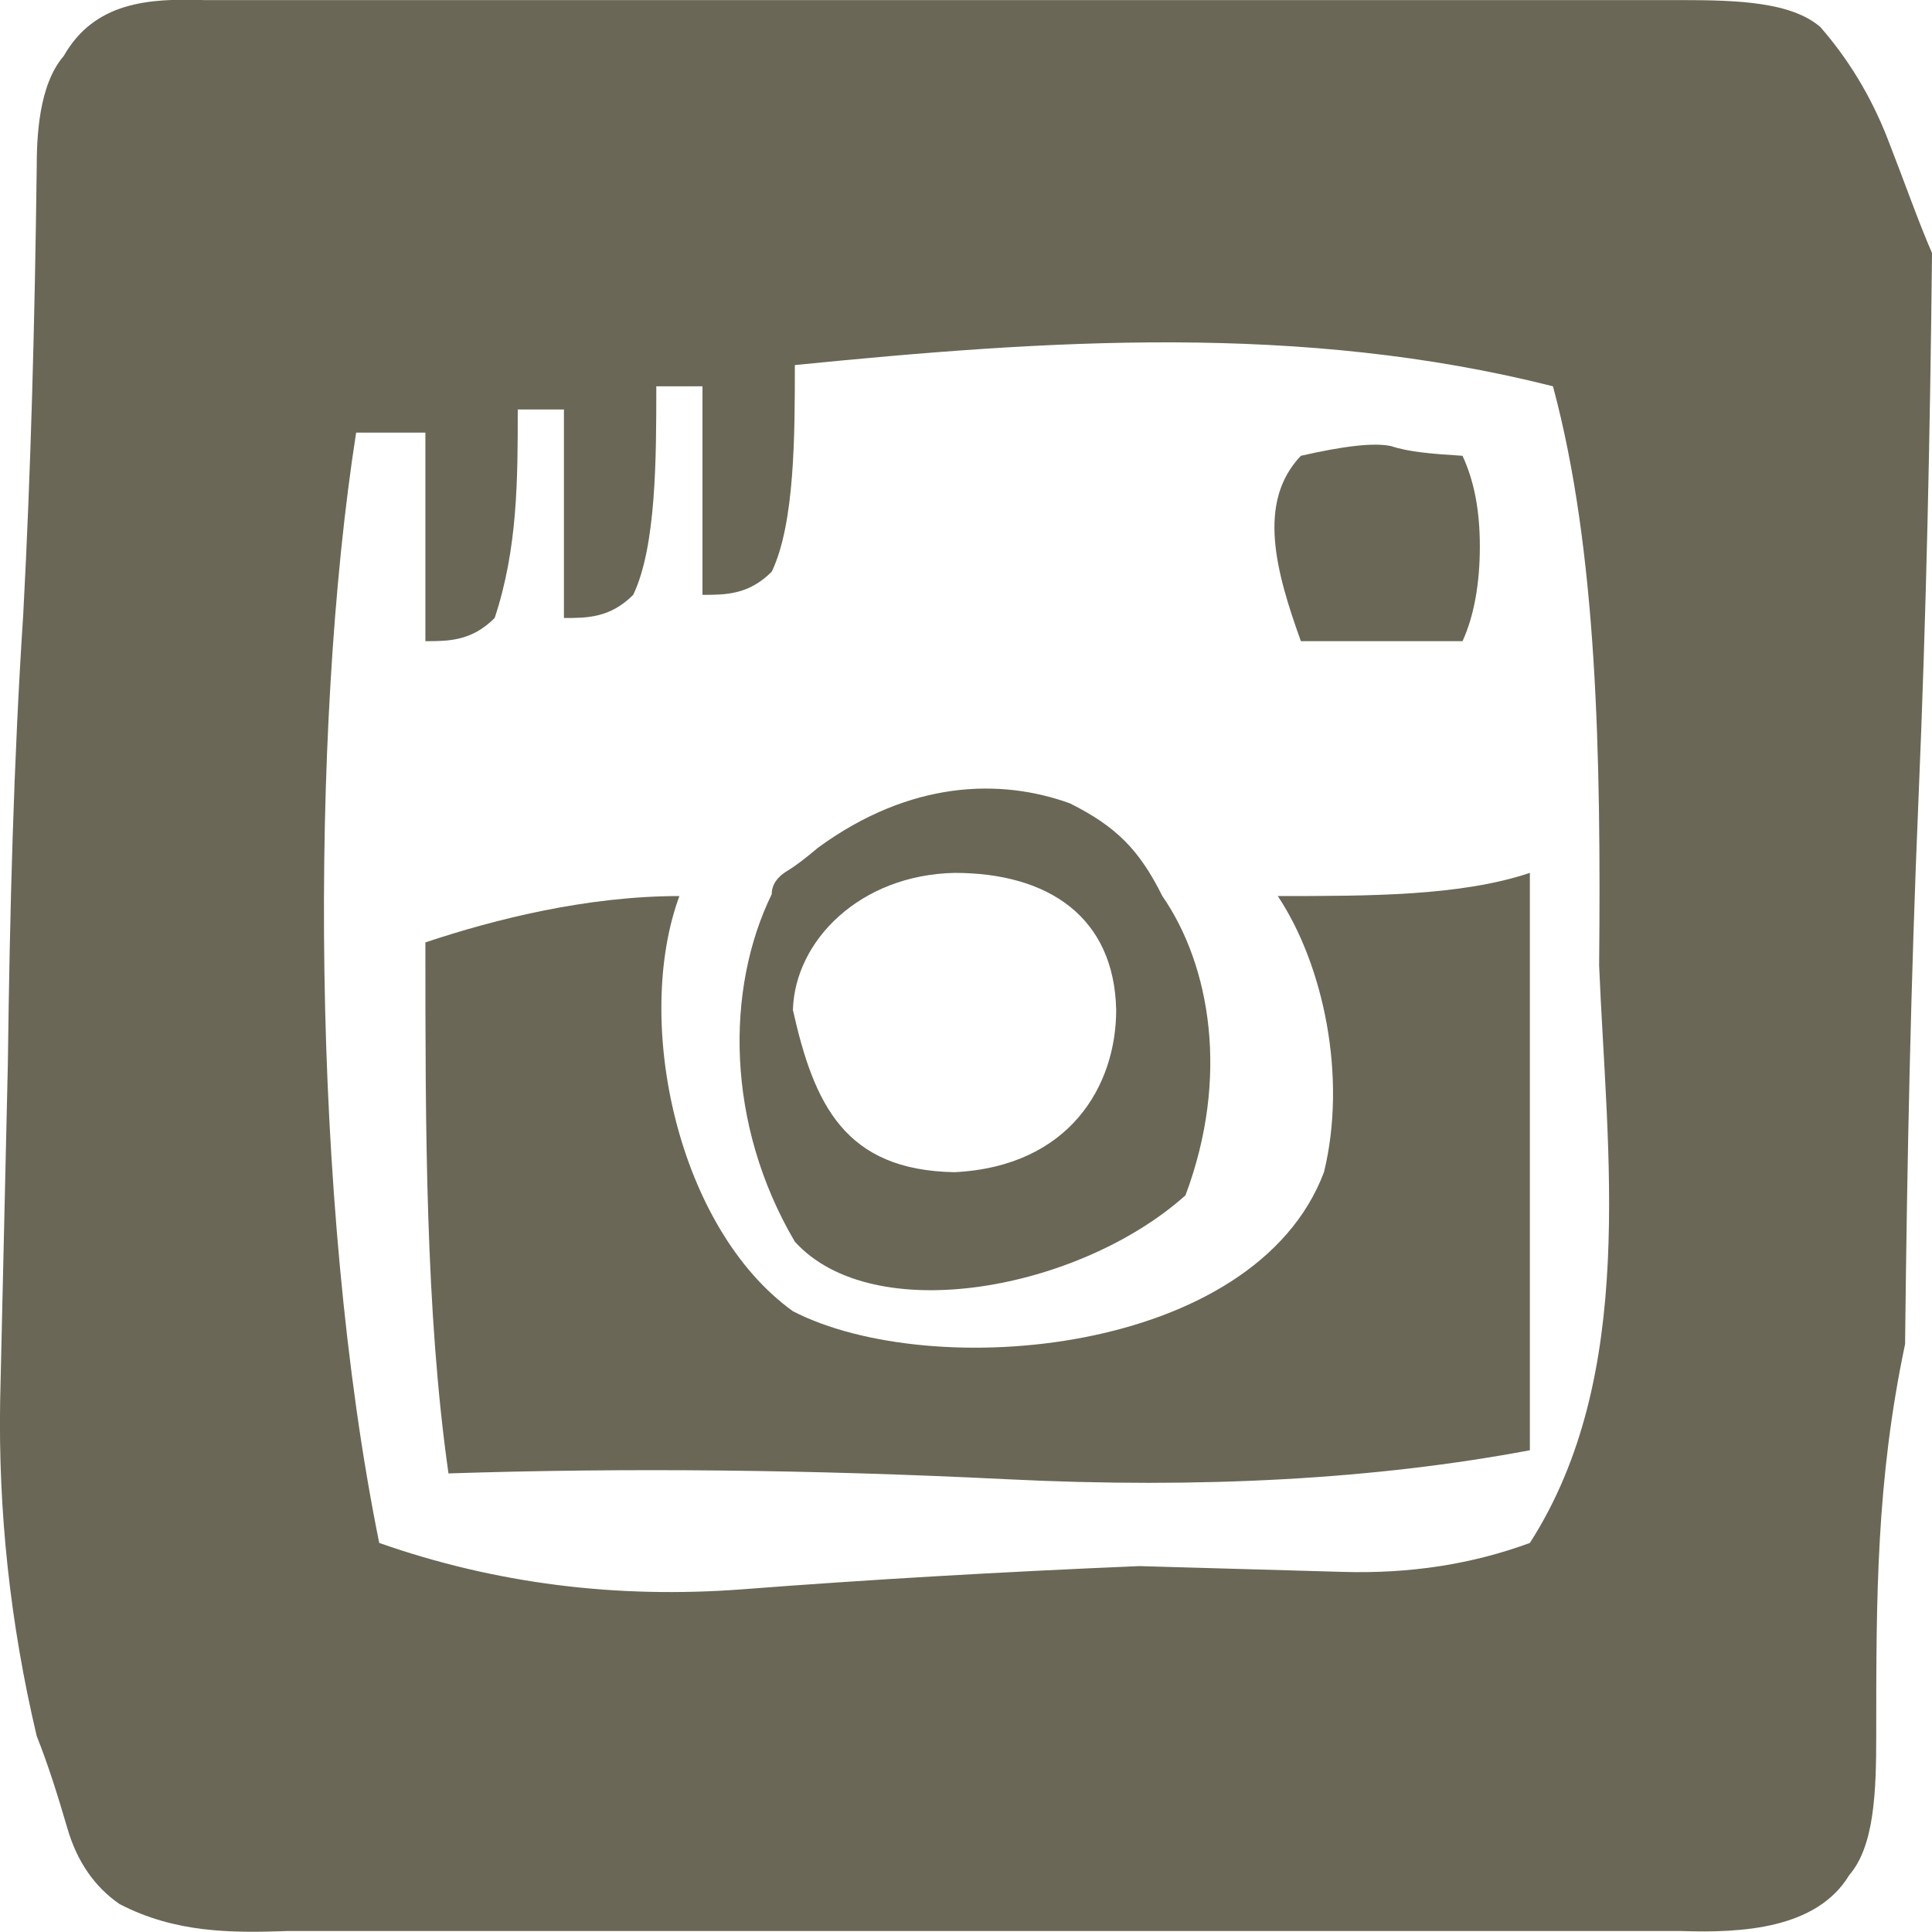 <svg xmlns="http://www.w3.org/2000/svg" xmlns:xlink="http://www.w3.org/1999/xlink" preserveAspectRatio="xMidYMid" width="83" height="83" viewBox="0 0 83 83">
  <defs>
    <style>

      .cls-2 {
        fill: #6a6756;
      }
    </style>
  </defs>
  <path d="M50.928,51.353 C52.829,46.293 52.002,41.482 49.935,38.495 C48.944,36.504 47.952,35.509 45.968,34.514 C42.992,33.435 39.107,33.518 35.139,36.421 C34.643,36.836 34.229,37.168 33.816,37.417 C33.403,37.666 33.155,37.998 33.155,38.413 C31.171,42.477 31.171,48.284 34.147,53.344 C37.536,57.077 46.381,55.418 50.928,51.353 ZM41.008,37.500 C45.058,37.500 47.869,39.408 47.952,43.390 C47.952,46.625 45.968,50.109 41.008,50.358 C36.296,50.275 34.973,47.454 34.064,43.390 C34.147,40.403 36.957,37.583 41.008,37.500 ZM62.831,27.545 C62.831,27.545 55.887,27.545 55.887,27.545 C54.813,24.559 53.986,21.573 55.887,19.581 C57.706,19.167 59.029,19.001 59.773,19.167 C60.517,19.416 61.509,19.499 62.831,19.581 C63.327,20.660 63.575,21.904 63.575,23.481 C63.575,25.057 63.327,26.467 62.831,27.545 ZM54.895,38.495 C58.863,38.495 62.749,38.495 65.724,37.500 C65.724,37.500 65.724,62.304 65.724,62.304 C59.111,63.548 51.589,63.963 43.240,63.548 C34.891,63.133 26.872,63.050 19.267,63.299 C18.275,56.331 18.275,48.450 18.275,40.487 C21.251,39.491 25.219,38.495 29.187,38.495 C27.203,43.887 29.104,52.764 34.064,56.331 C40.016,59.400 53.903,58.238 56.879,50.358 C57.871,46.293 56.879,41.482 54.895,38.495 ZM78.207,1.165 C76.967,0.087 74.652,0.004 72.255,0.004 C72.255,0.004 8.769,0.004 8.769,0.004 C6.372,-0.079 4.057,0.087 2.735,2.410 C1.660,3.654 1.577,5.894 1.577,7.221 C1.495,13.774 1.329,20.163 0.999,26.384 C0.585,32.688 0.420,39.159 0.337,45.713 C0.337,45.713 0.007,60.147 0.007,60.147 C-0.076,64.875 0.420,69.686 1.577,74.581 C2.073,75.825 2.487,77.152 2.900,78.563 C3.313,79.973 4.057,81.052 5.132,81.798 C7.529,83.042 9.926,83.042 12.324,82.959 C12.324,82.959 72.255,82.959 72.255,82.959 C74.817,83.042 78.041,82.877 79.446,80.554 C80.521,79.309 80.604,76.987 80.604,74.581 C80.604,68.608 80.604,63.631 81.844,57.741 C81.927,49.860 82.092,42.062 82.422,34.265 C82.753,26.467 82.918,18.669 83.001,10.871 C82.422,9.544 81.844,7.885 81.100,5.977 C80.356,4.069 79.364,2.493 78.207,1.165 ZM65.724,66.286 C63.244,67.198 60.599,67.612 57.706,67.530 C57.706,67.530 48.944,67.281 48.944,67.281 C42.992,67.530 37.288,67.862 31.915,68.276 C26.459,68.691 21.251,68.027 16.292,66.286 C13.316,51.602 13.316,31.278 15.300,18.586 C15.300,18.586 18.275,18.586 18.275,18.586 C18.275,18.586 18.275,27.545 18.275,27.545 C19.267,27.545 20.259,27.545 21.251,26.550 C22.243,23.563 22.243,20.577 22.243,17.591 C22.243,17.591 24.227,17.591 24.227,17.591 C24.227,17.591 24.227,26.550 24.227,26.550 C25.219,26.550 26.211,26.550 27.203,25.555 C28.195,23.481 28.195,19.665 28.195,16.595 C28.195,16.595 30.179,16.595 30.179,16.595 C30.179,16.595 30.179,25.555 30.179,25.555 C31.171,25.555 32.163,25.555 33.155,24.559 C34.147,22.485 34.147,18.669 34.147,15.683 C44.976,14.604 55.887,13.858 66.716,16.595 C68.618,23.646 68.783,32.439 68.700,41.482 C69.031,49.528 70.353,59.068 65.724,66.286 Z" id="path-1" class="cls-2" fill-rule="evenodd"/>
</svg>
